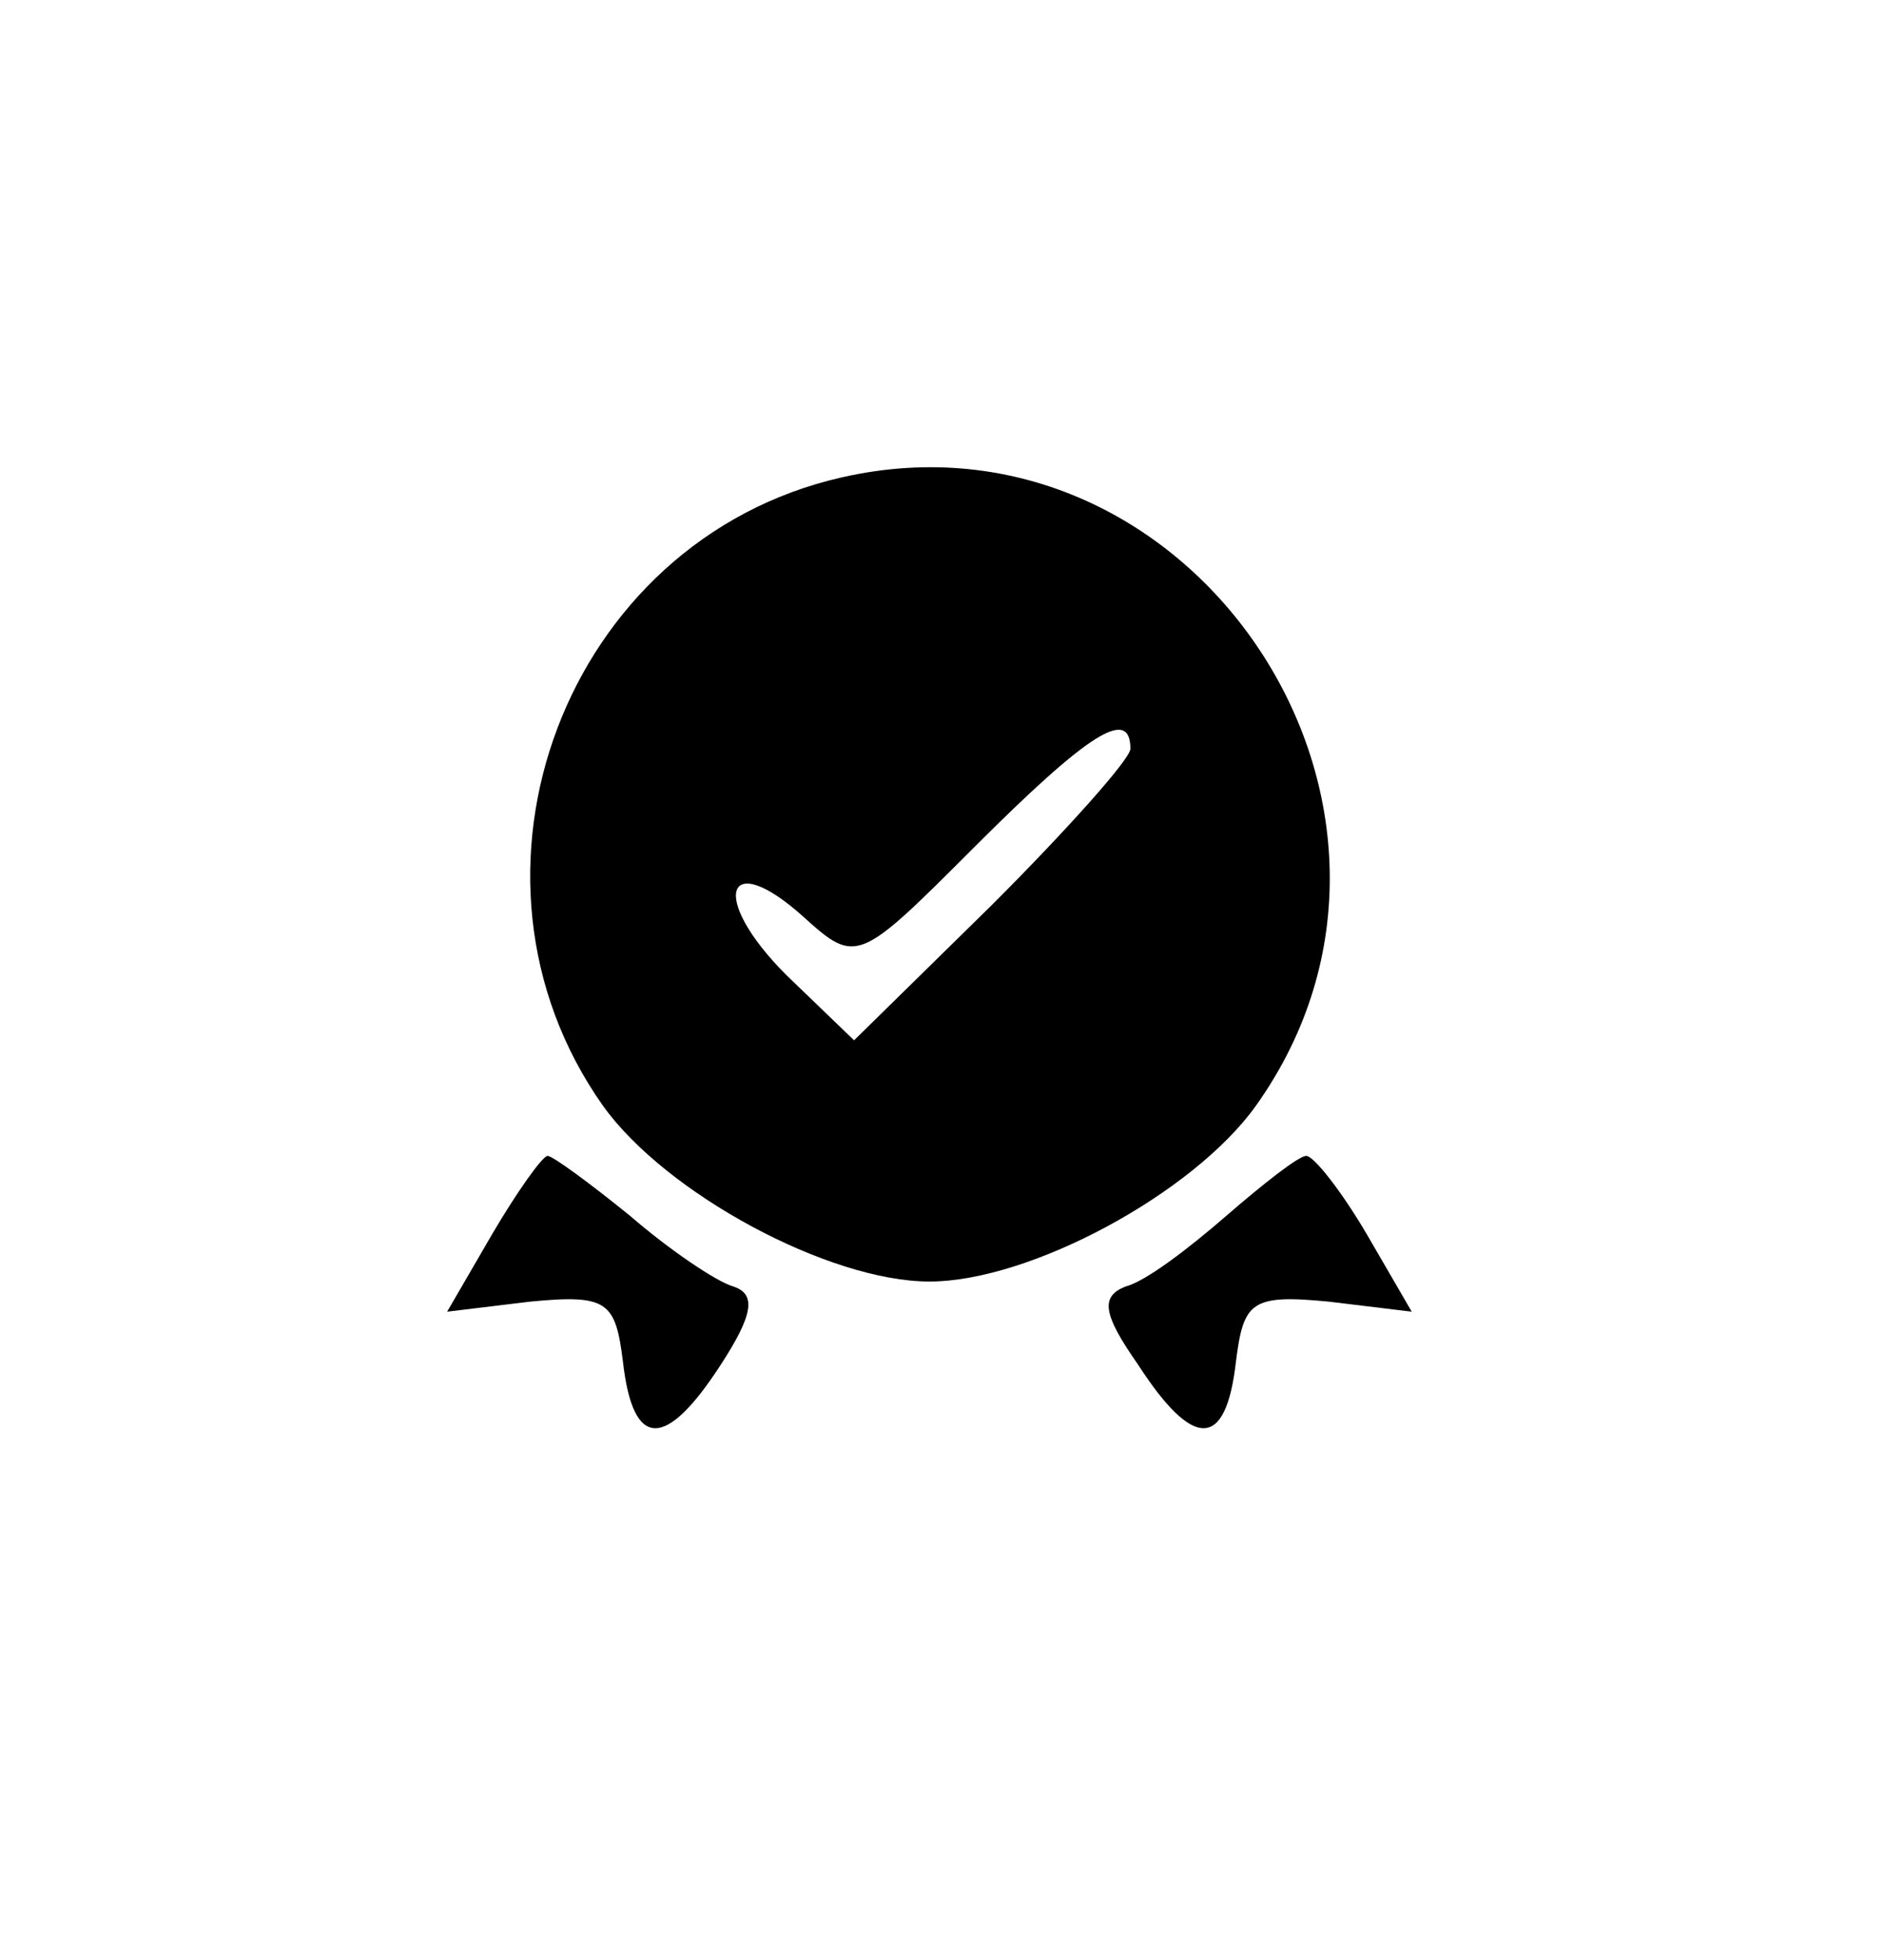 <?xml version="1.0" standalone="no"?>
<!DOCTYPE svg PUBLIC "-//W3C//DTD SVG 20010904//EN"
 "http://www.w3.org/TR/2001/REC-SVG-20010904/DTD/svg10.dtd">
<svg version="1.0" xmlns="http://www.w3.org/2000/svg"
 width="75pt" height="78pt" viewBox="0 0 75 78"
 preserveAspectRatio="xMidYMid meet">

<g transform="translate(0,78) scale(0.1,-0.1)"
fill="#000000" stroke="none">
<path d="M335 590 c-110 -25 -160 -158 -95 -250 25 -35 90 -70 130 -70 40 0
105 35 130 70 84 118 -25 282 -165 250z m115 -108 c0 -4 -25 -32 -55 -62 l-55
-54 -27 26 c-31 31 -24 51 7 23 21 -19 22 -18 68 28 45 45 62 56 62 39z"/>
<path d="M196 289 l-18 -31 33 4 c31 3 34 0 37 -24 4 -35 17 -35 39 -1 13 20
14 28 5 31 -7 2 -26 15 -41 28 -16 13 -31 24 -33 24 -2 0 -12 -14 -22 -31z"/>
<path d="M488 296 c-15 -13 -32 -26 -40 -28 -10 -4 -9 -11 5 -31 22 -34 35
-34 39 1 3 24 6 27 37 24 l33 -4 -18 31 c-10 17 -21 31 -24 31 -3 0 -17 -11
-32 -24z"/>
</g>
</svg>
